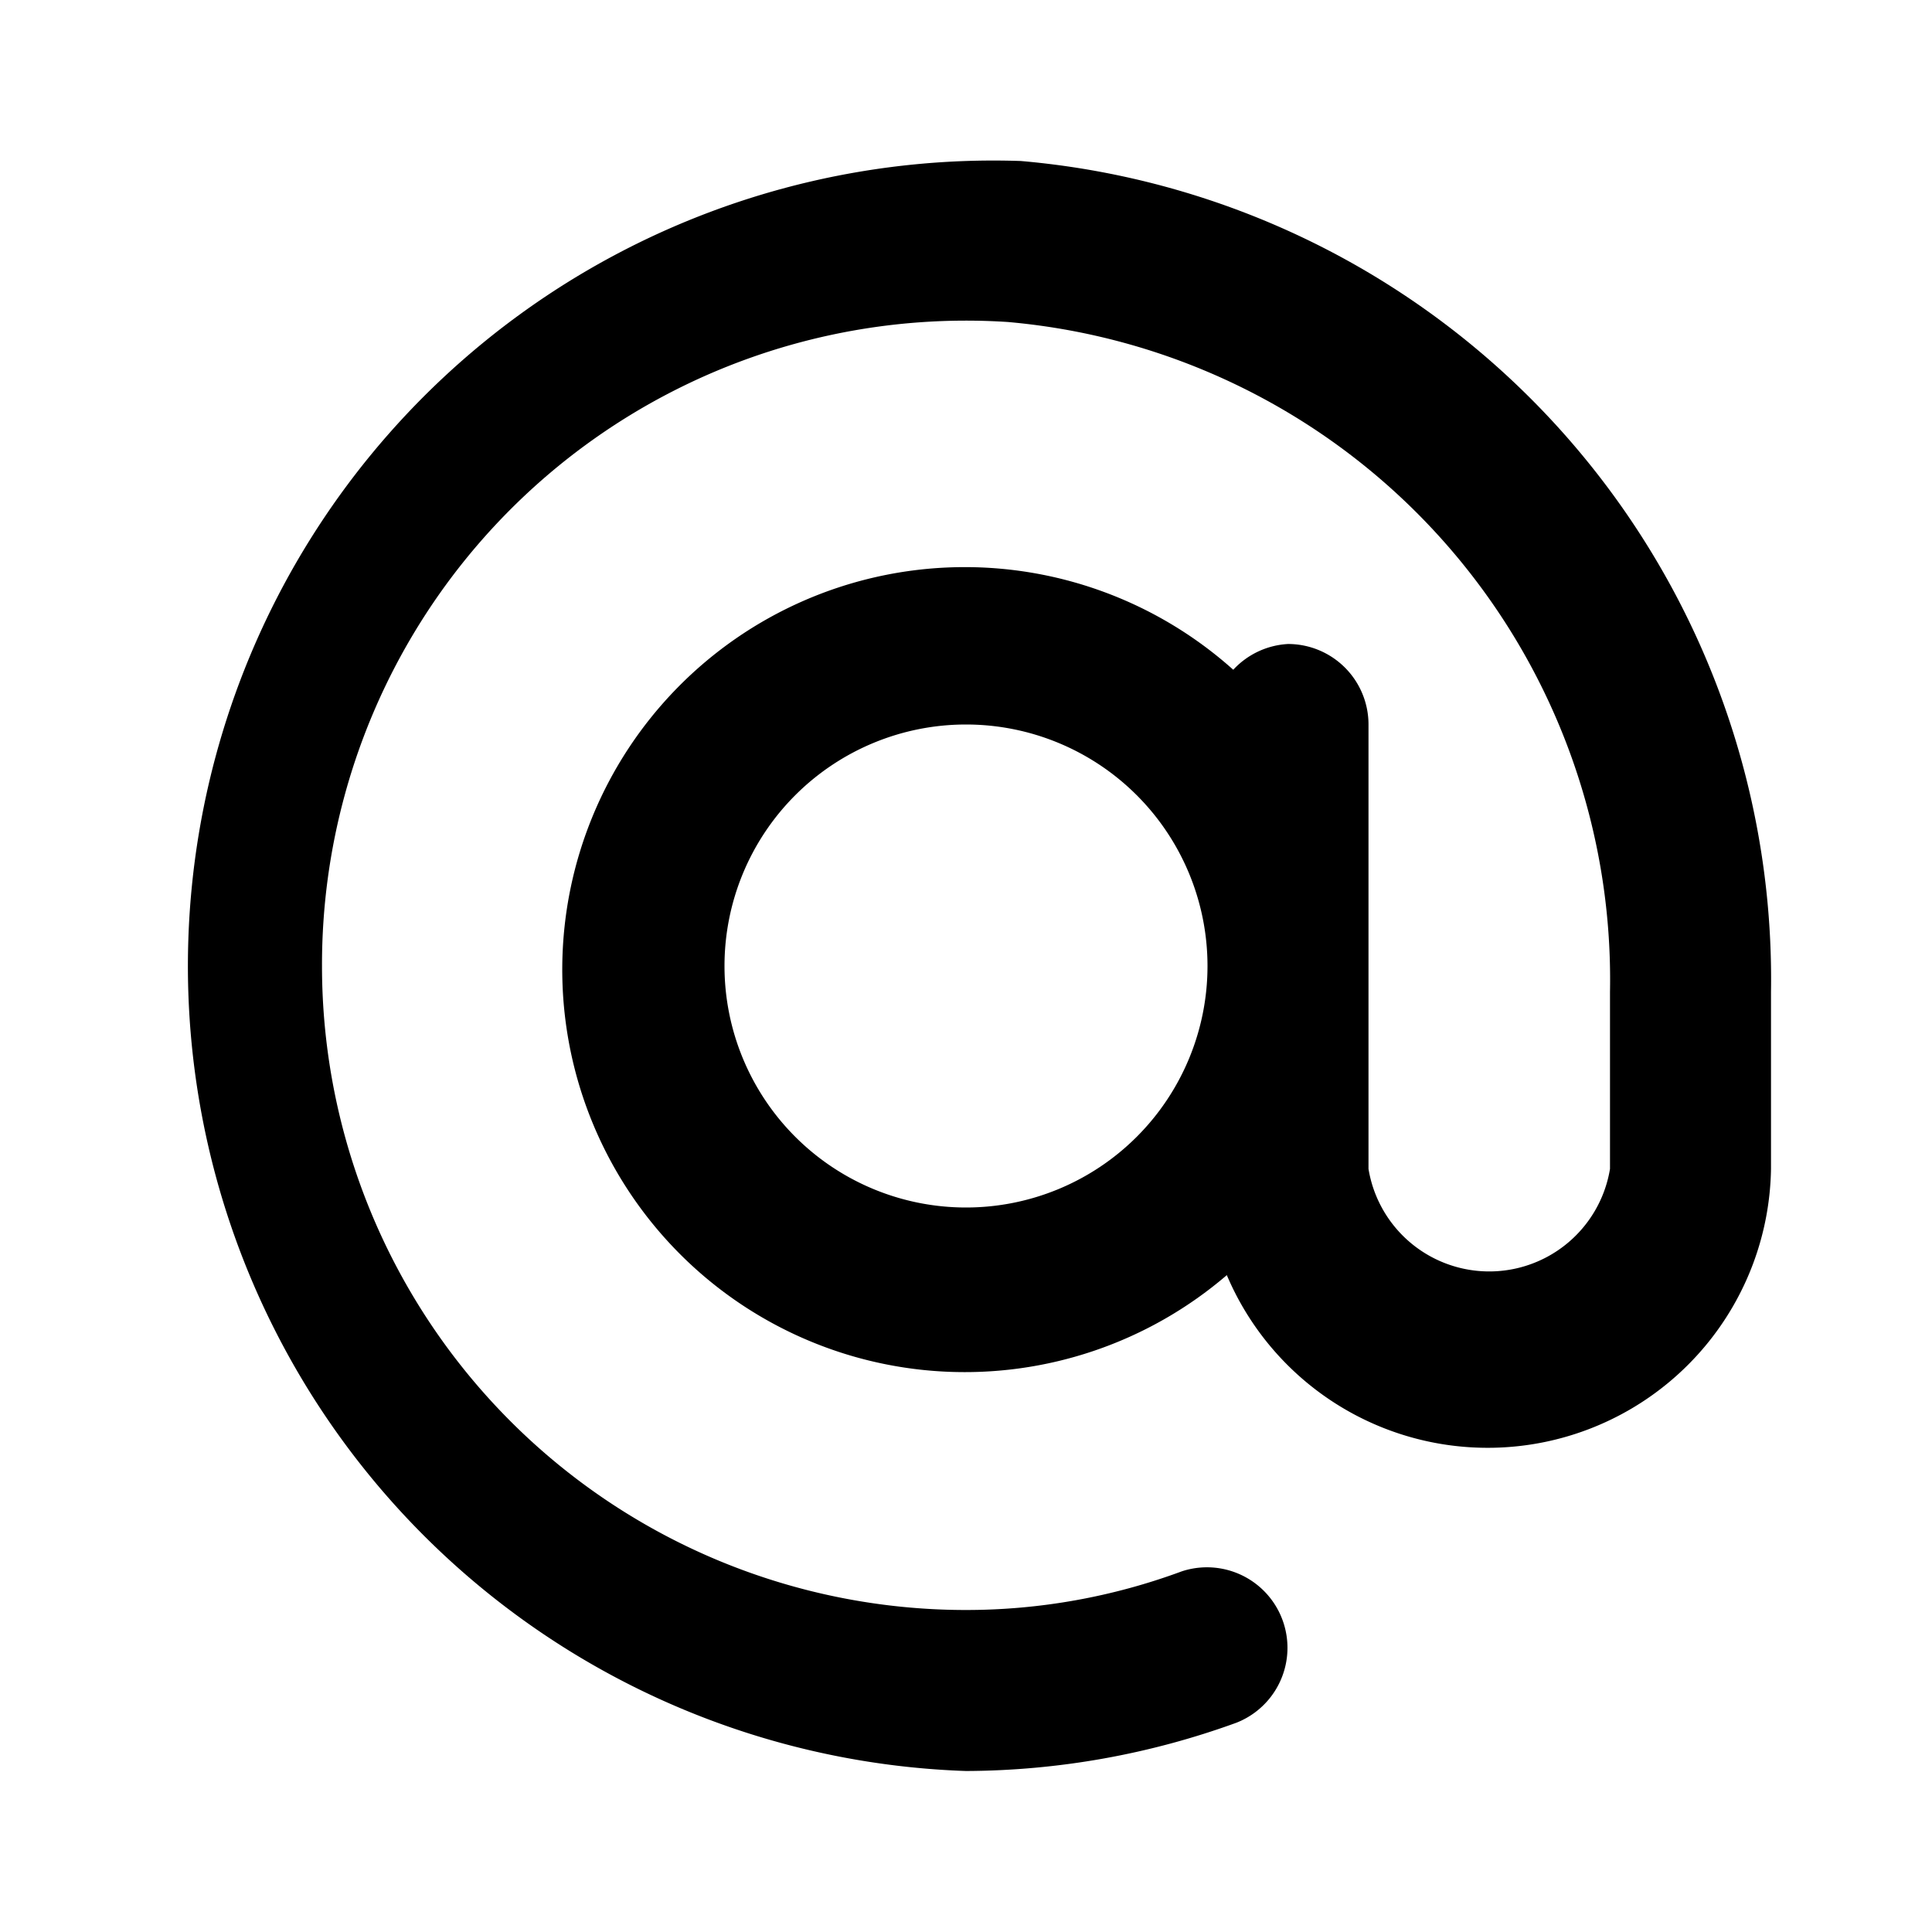 <svg fill="#000000" width="20px" height="20px" viewBox="0 0 0.6 0.6" id="at" data-name="Flat Color" xmlns="http://www.w3.org/2000/svg" class="icon flat-color"><path id="primary" d="M0.3 0.55a0.25 0.25 0 1 1 0.017 -0.5A0.255 0.255 0 0 1 0.55 0.308v0.055a0.088 0.088 0 0 1 -0.169 0.033 0.125 0.125 0 1 1 0.002 -0.188A0.025 0.025 0 0 1 0.4 0.2a0.025 0.025 0 0 1 0.025 0.025v0.138a0.038 0.038 0 0 0 0.075 0v-0.055A0.205 0.205 0 0 0 0.313 0.1 0.2 0.2 0 0 0 0.1 0.3a0.2 0.2 0 0 0 0.2 0.2 0.193 0.193 0 0 0 0.067 -0.012 0.025 0.025 0 0 1 0.017 0.047A0.248 0.248 0 0 1 0.3 0.55m0 -0.325a0.075 0.075 0 1 0 0.075 0.075 0.075 0.075 0 0 0 -0.075 -0.075" style="fill: rgb(0, 0, 0);"/></svg>